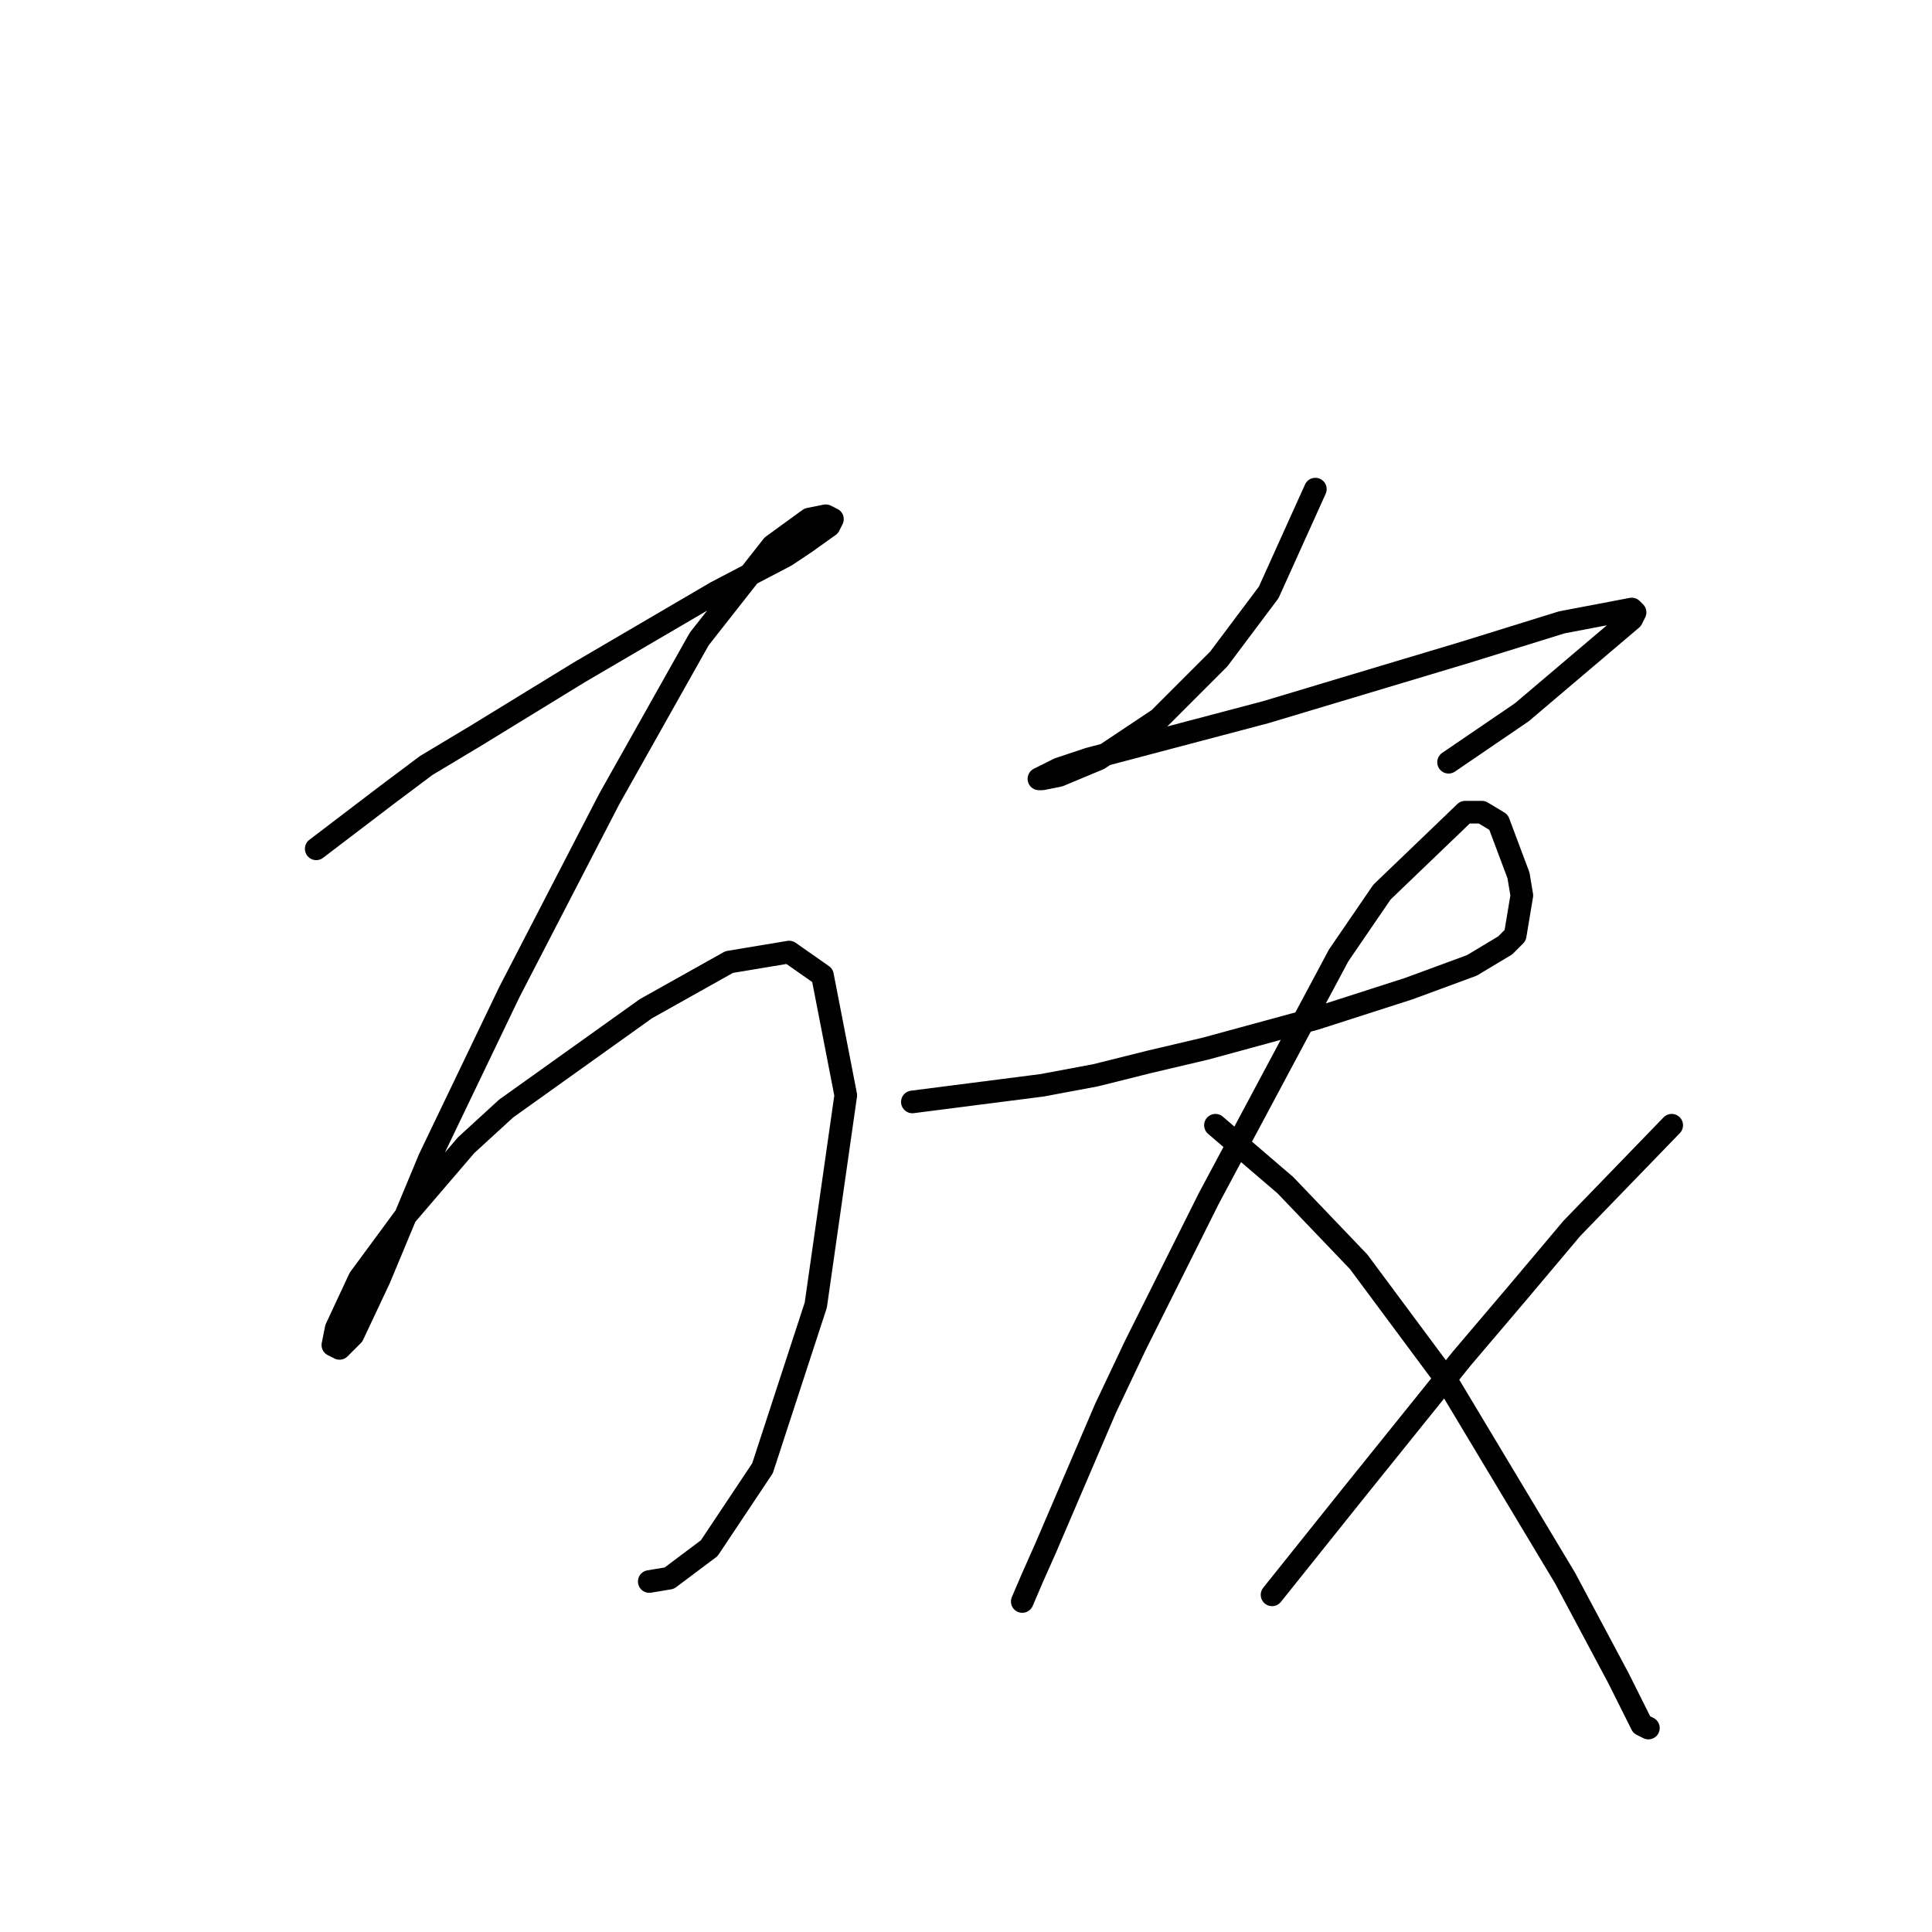 <?xml version="1.0" standalone="no"?>
    <svg width="256" height="256" xmlns="http://www.w3.org/2000/svg" version="1.1">
    <polyline stroke="black" stroke-width="3" stroke-linecap="round" fill="transparent" stroke-linejoin="round" points="41.901 112.472 51.168 105.411 56.464 101.44 63.083 97.468 76.764 89.083 94.857 78.492 104.124 73.638 106.772 71.873 109.861 69.666 110.302 68.784 109.42 68.342 107.213 68.784 102.359 72.314 92.65 84.67 80.735 105.853 67.496 131.448 56.905 153.513 50.286 169.4 46.755 176.902 44.99 178.667 44.108 178.226 44.549 176.019 47.638 169.4 53.816 161.015 61.76 151.748 67.055 146.894 85.59 133.655 96.622 127.476 104.566 126.153 108.979 129.242 112.068 145.128 108.096 172.93 101.035 194.554 93.974 205.145 88.679 209.117 86.031 209.558 86.031 209.558 " />
        <polyline stroke="black" stroke-width="3" stroke-linecap="round" fill="transparent" stroke-linejoin="round" points="174.291 64.812 168.113 78.492 161.493 87.318 153.55 95.262 145.606 100.557 140.311 102.764 138.104 103.205 137.663 103.205 140.311 101.881 144.282 100.557 167.671 94.379 185.323 89.083 194.149 86.436 206.947 82.464 216.214 80.699 216.655 81.14 216.214 82.023 201.651 94.379 191.943 100.999 191.943 100.999 " />
        <polyline stroke="black" stroke-width="3" stroke-linecap="round" fill="transparent" stroke-linejoin="round" points="120.894 146.011 138.104 143.804 145.165 142.481 152.226 140.715 159.728 138.95 174.291 134.979 186.647 131.007 195.032 127.918 199.445 125.27 200.769 123.946 201.651 118.65 201.21 116.003 198.562 108.942 196.356 107.618 194.149 107.618 183.117 118.209 177.38 126.594 160.169 158.809 150.461 178.226 146.489 186.61 138.546 205.145 136.78 209.117 135.456 212.206 135.456 212.206 " />
        <polyline stroke="black" stroke-width="3" stroke-linecap="round" fill="transparent" stroke-linejoin="round" points="161.052 149.1 170.319 157.043 180.028 167.193 191.501 182.639 207.388 209.117 214.449 222.356 217.538 228.534 218.421 228.975 218.421 228.975 " />
        <polyline stroke="black" stroke-width="3" stroke-linecap="round" fill="transparent" stroke-linejoin="round" points="221.51 149.1 208.271 162.78 201.21 171.165 193.708 179.991 179.145 198.084 168.554 211.323 168.554 211.323 " />
        </svg>